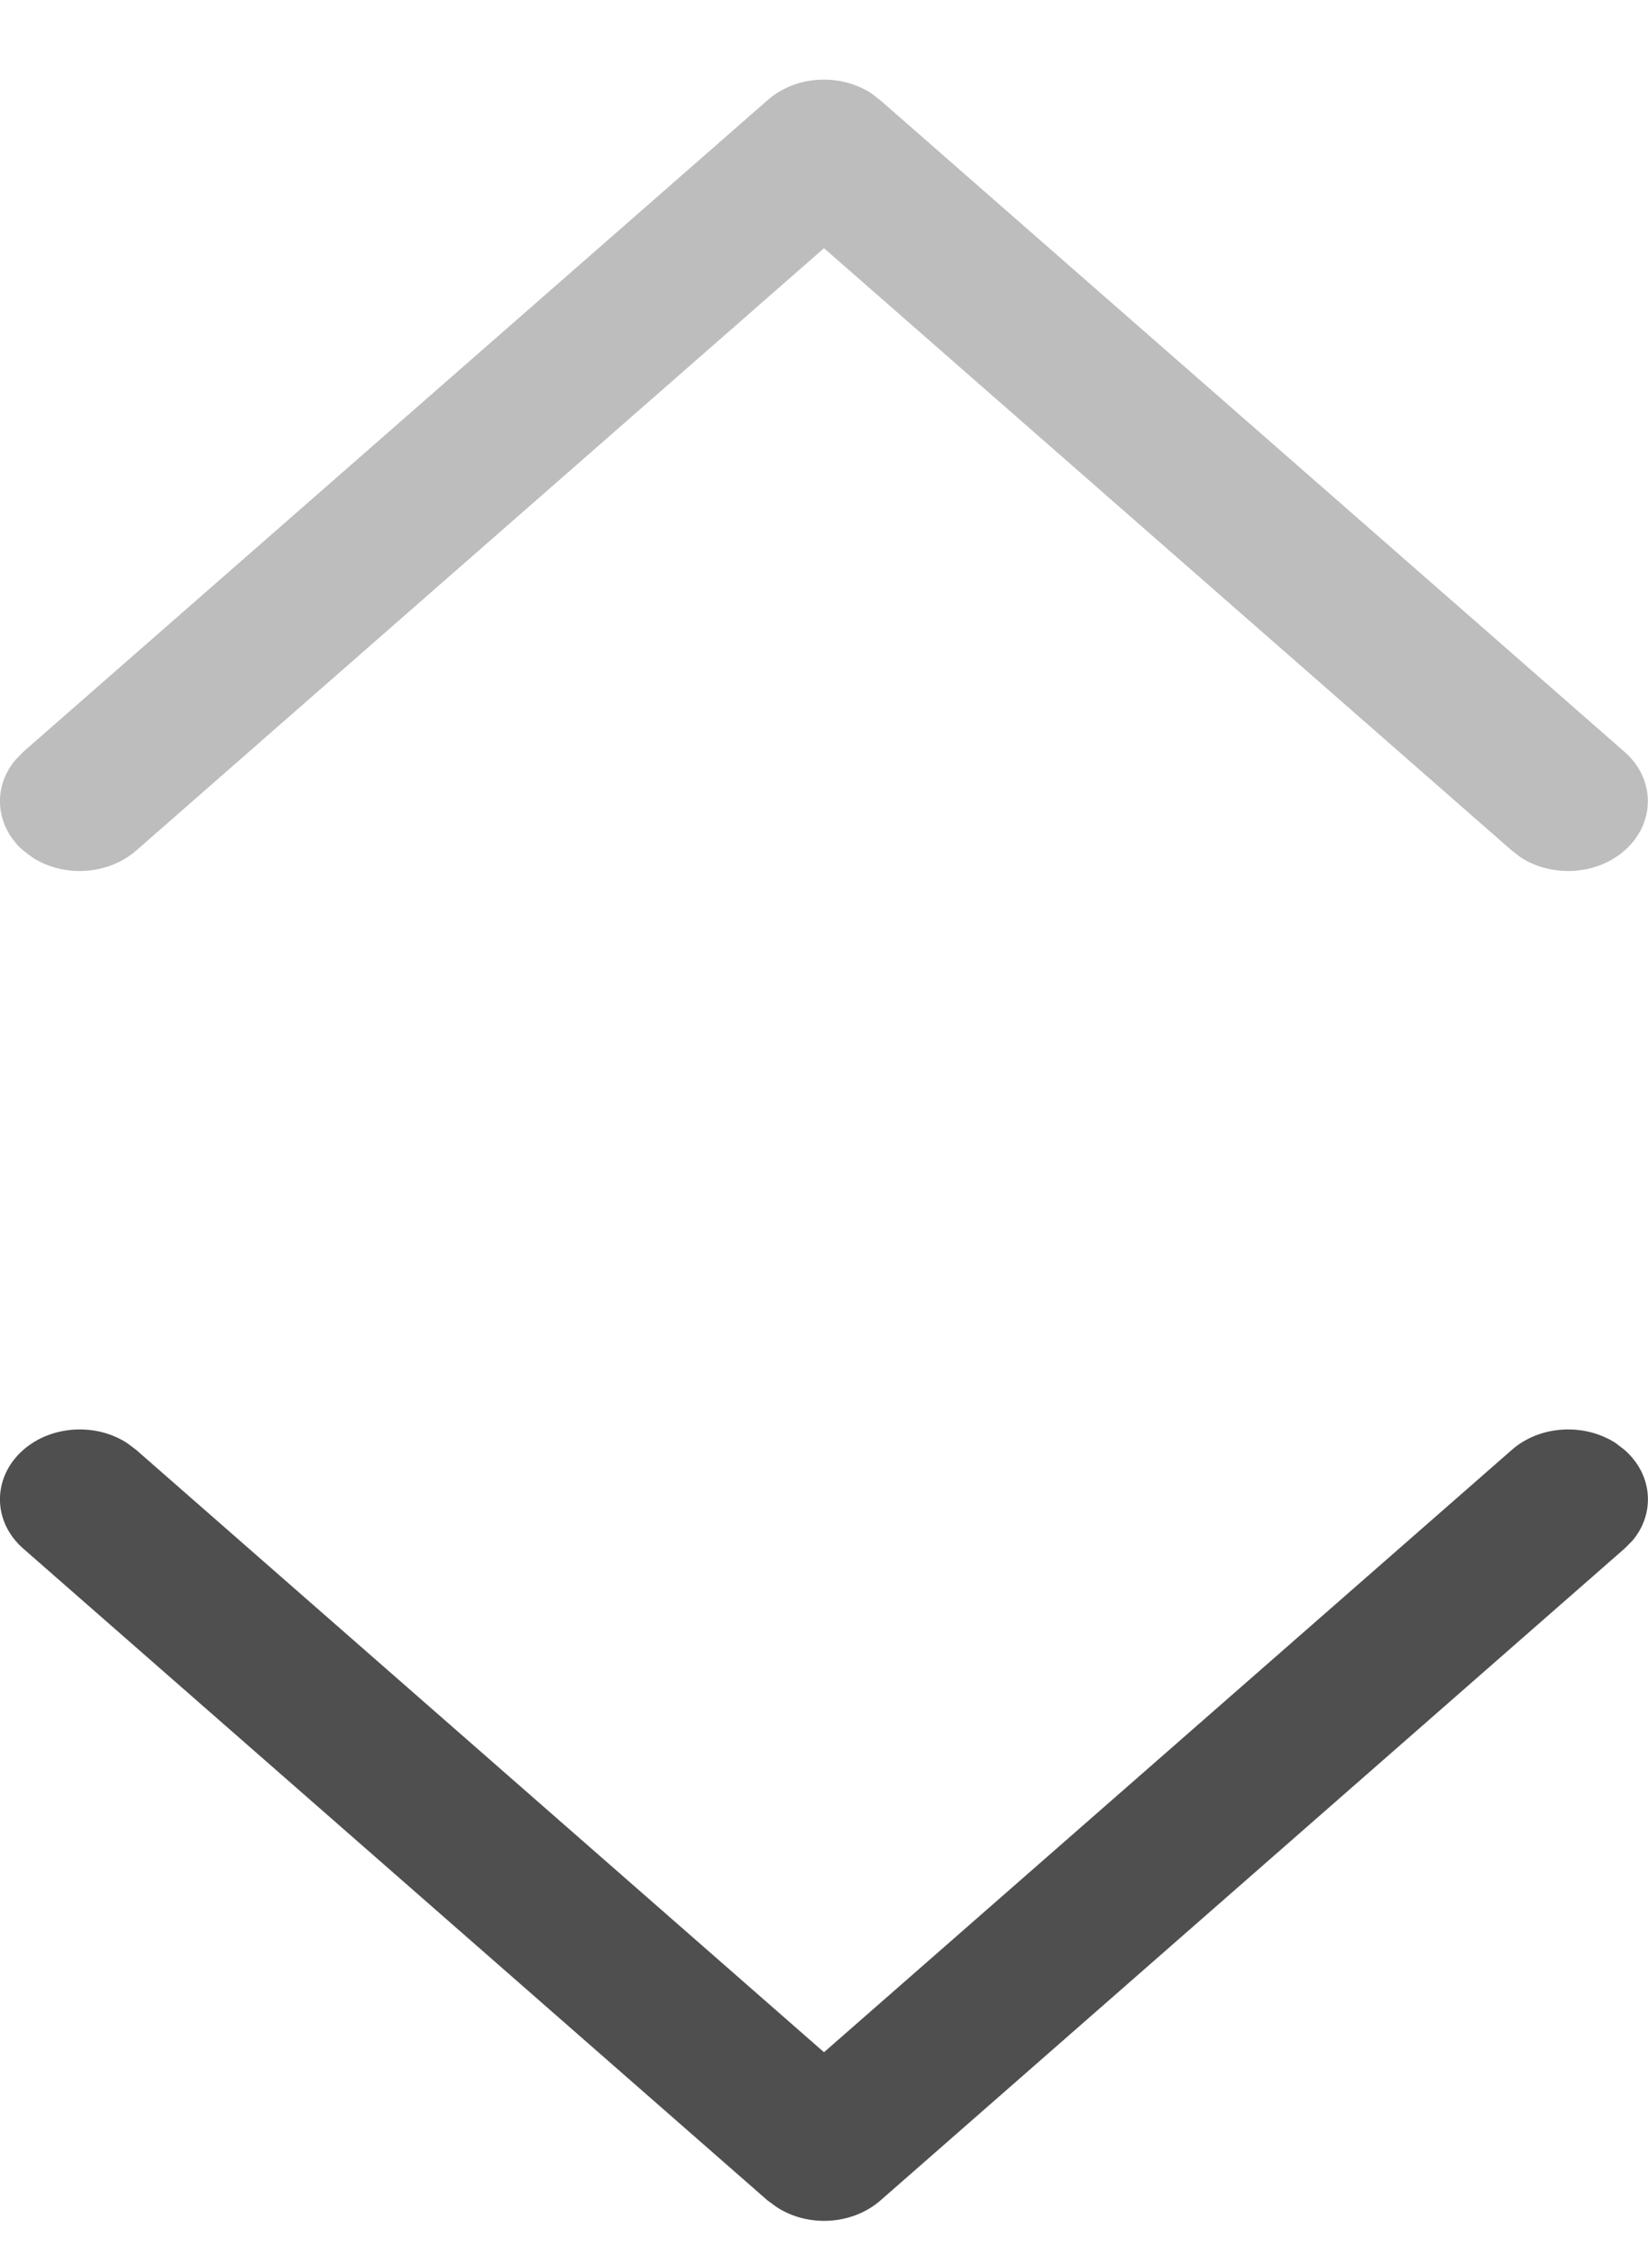 <svg width="8" height="11" viewBox="0 0 8 11" fill="none" xmlns="http://www.w3.org/2000/svg">
<path d="M7.886 4.126C7.749 4.246 7.534 4.257 7.382 4.159L7.339 4.126L4 1.204L0.661 4.126C0.523 4.246 0.308 4.257 0.157 4.159L0.113 4.126C-0.024 4.006 -0.037 3.817 0.076 3.685L0.113 3.647L3.726 0.486C3.863 0.365 4.078 0.354 4.23 0.453L4.273 0.486L7.886 3.647C8.037 3.779 8.037 3.994 7.886 4.126Z" fill="#BDBDBD"/>
<path d="M0.113 7.033C0.251 6.913 0.466 6.902 0.617 7L0.661 7.033L4 9.955L7.339 7.033C7.476 6.913 7.691 6.902 7.843 7L7.886 7.033C8.024 7.154 8.036 7.342 7.924 7.474L7.886 7.512L4.274 10.674C4.136 10.794 3.921 10.805 3.77 10.706L3.726 10.674L0.113 7.512C-0.038 7.38 -0.038 7.166 0.113 7.033Z" fill="#4F4F4F"/>
</svg>
